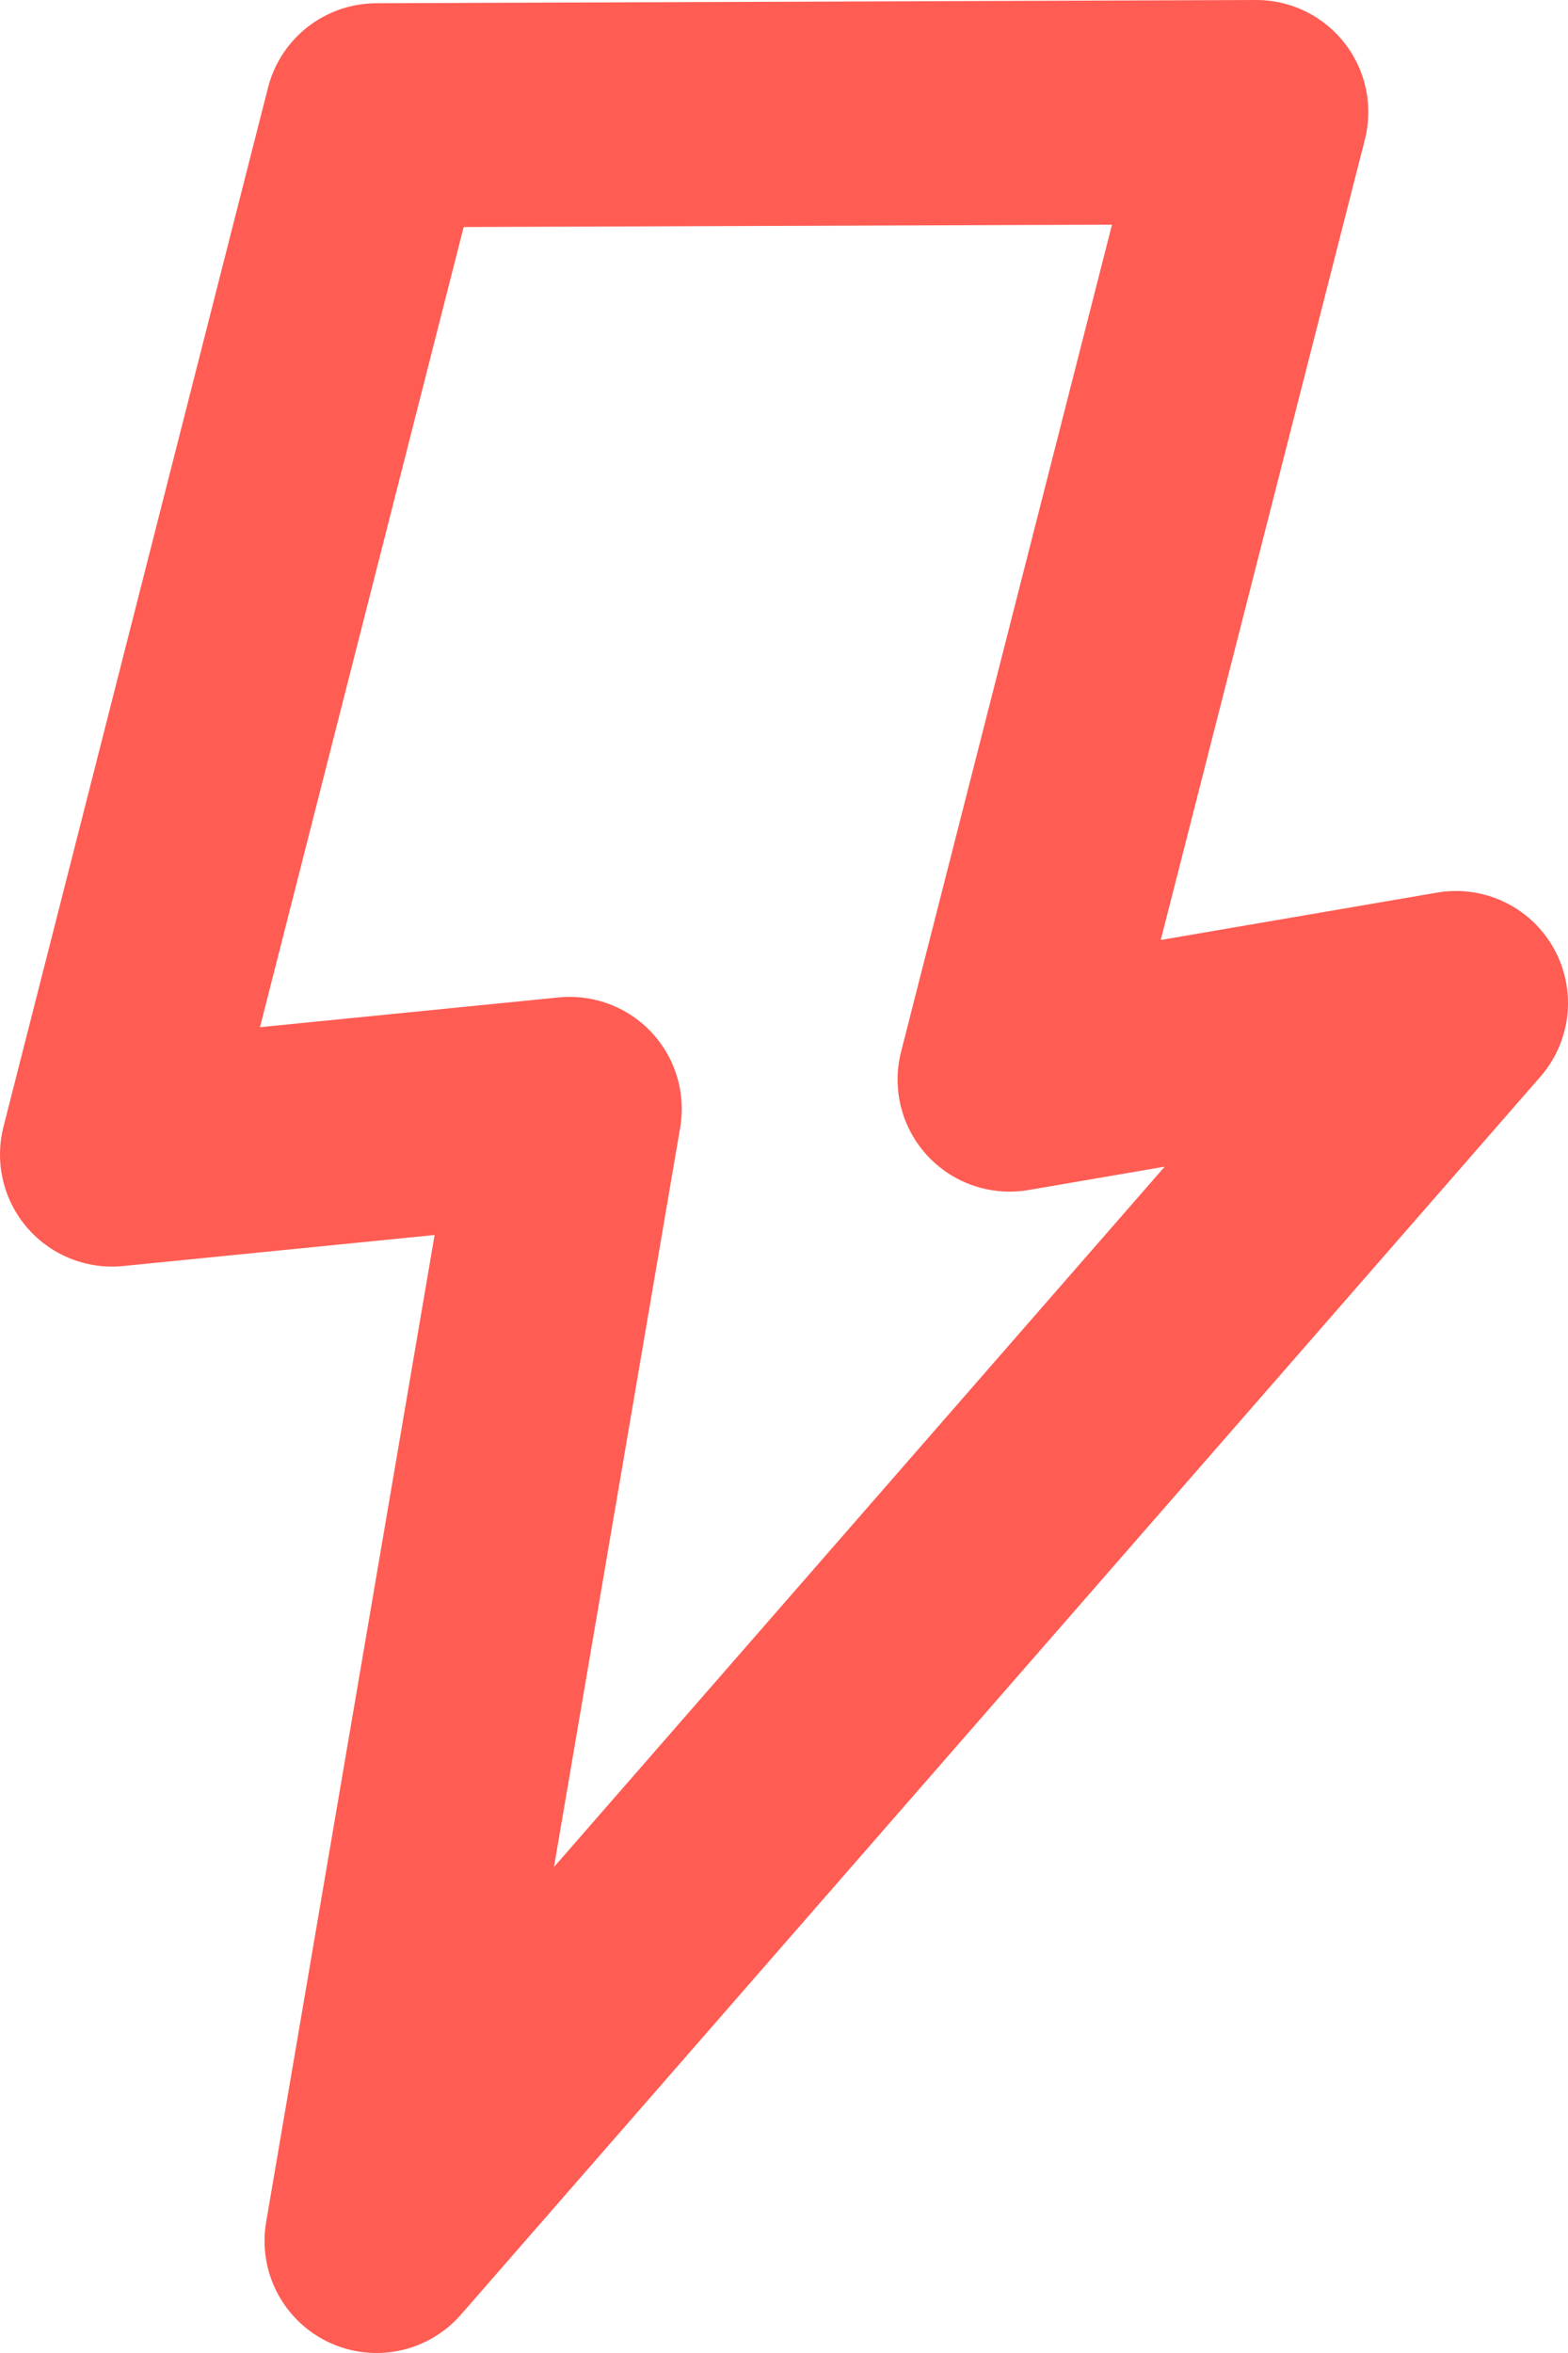 <svg width="14" height="21" viewBox="0 0 14 21" fill="none" xmlns="http://www.w3.org/2000/svg">
<path d="M9.014 9.635L13 8.952L3.362 20L5.087 9.897L1 10.304L3.362 1.029L11.217 1L9.014 9.635Z" stroke="#FF5C53" stroke-width="2" stroke-linecap="round" stroke-linejoin="round"/>
</svg>
